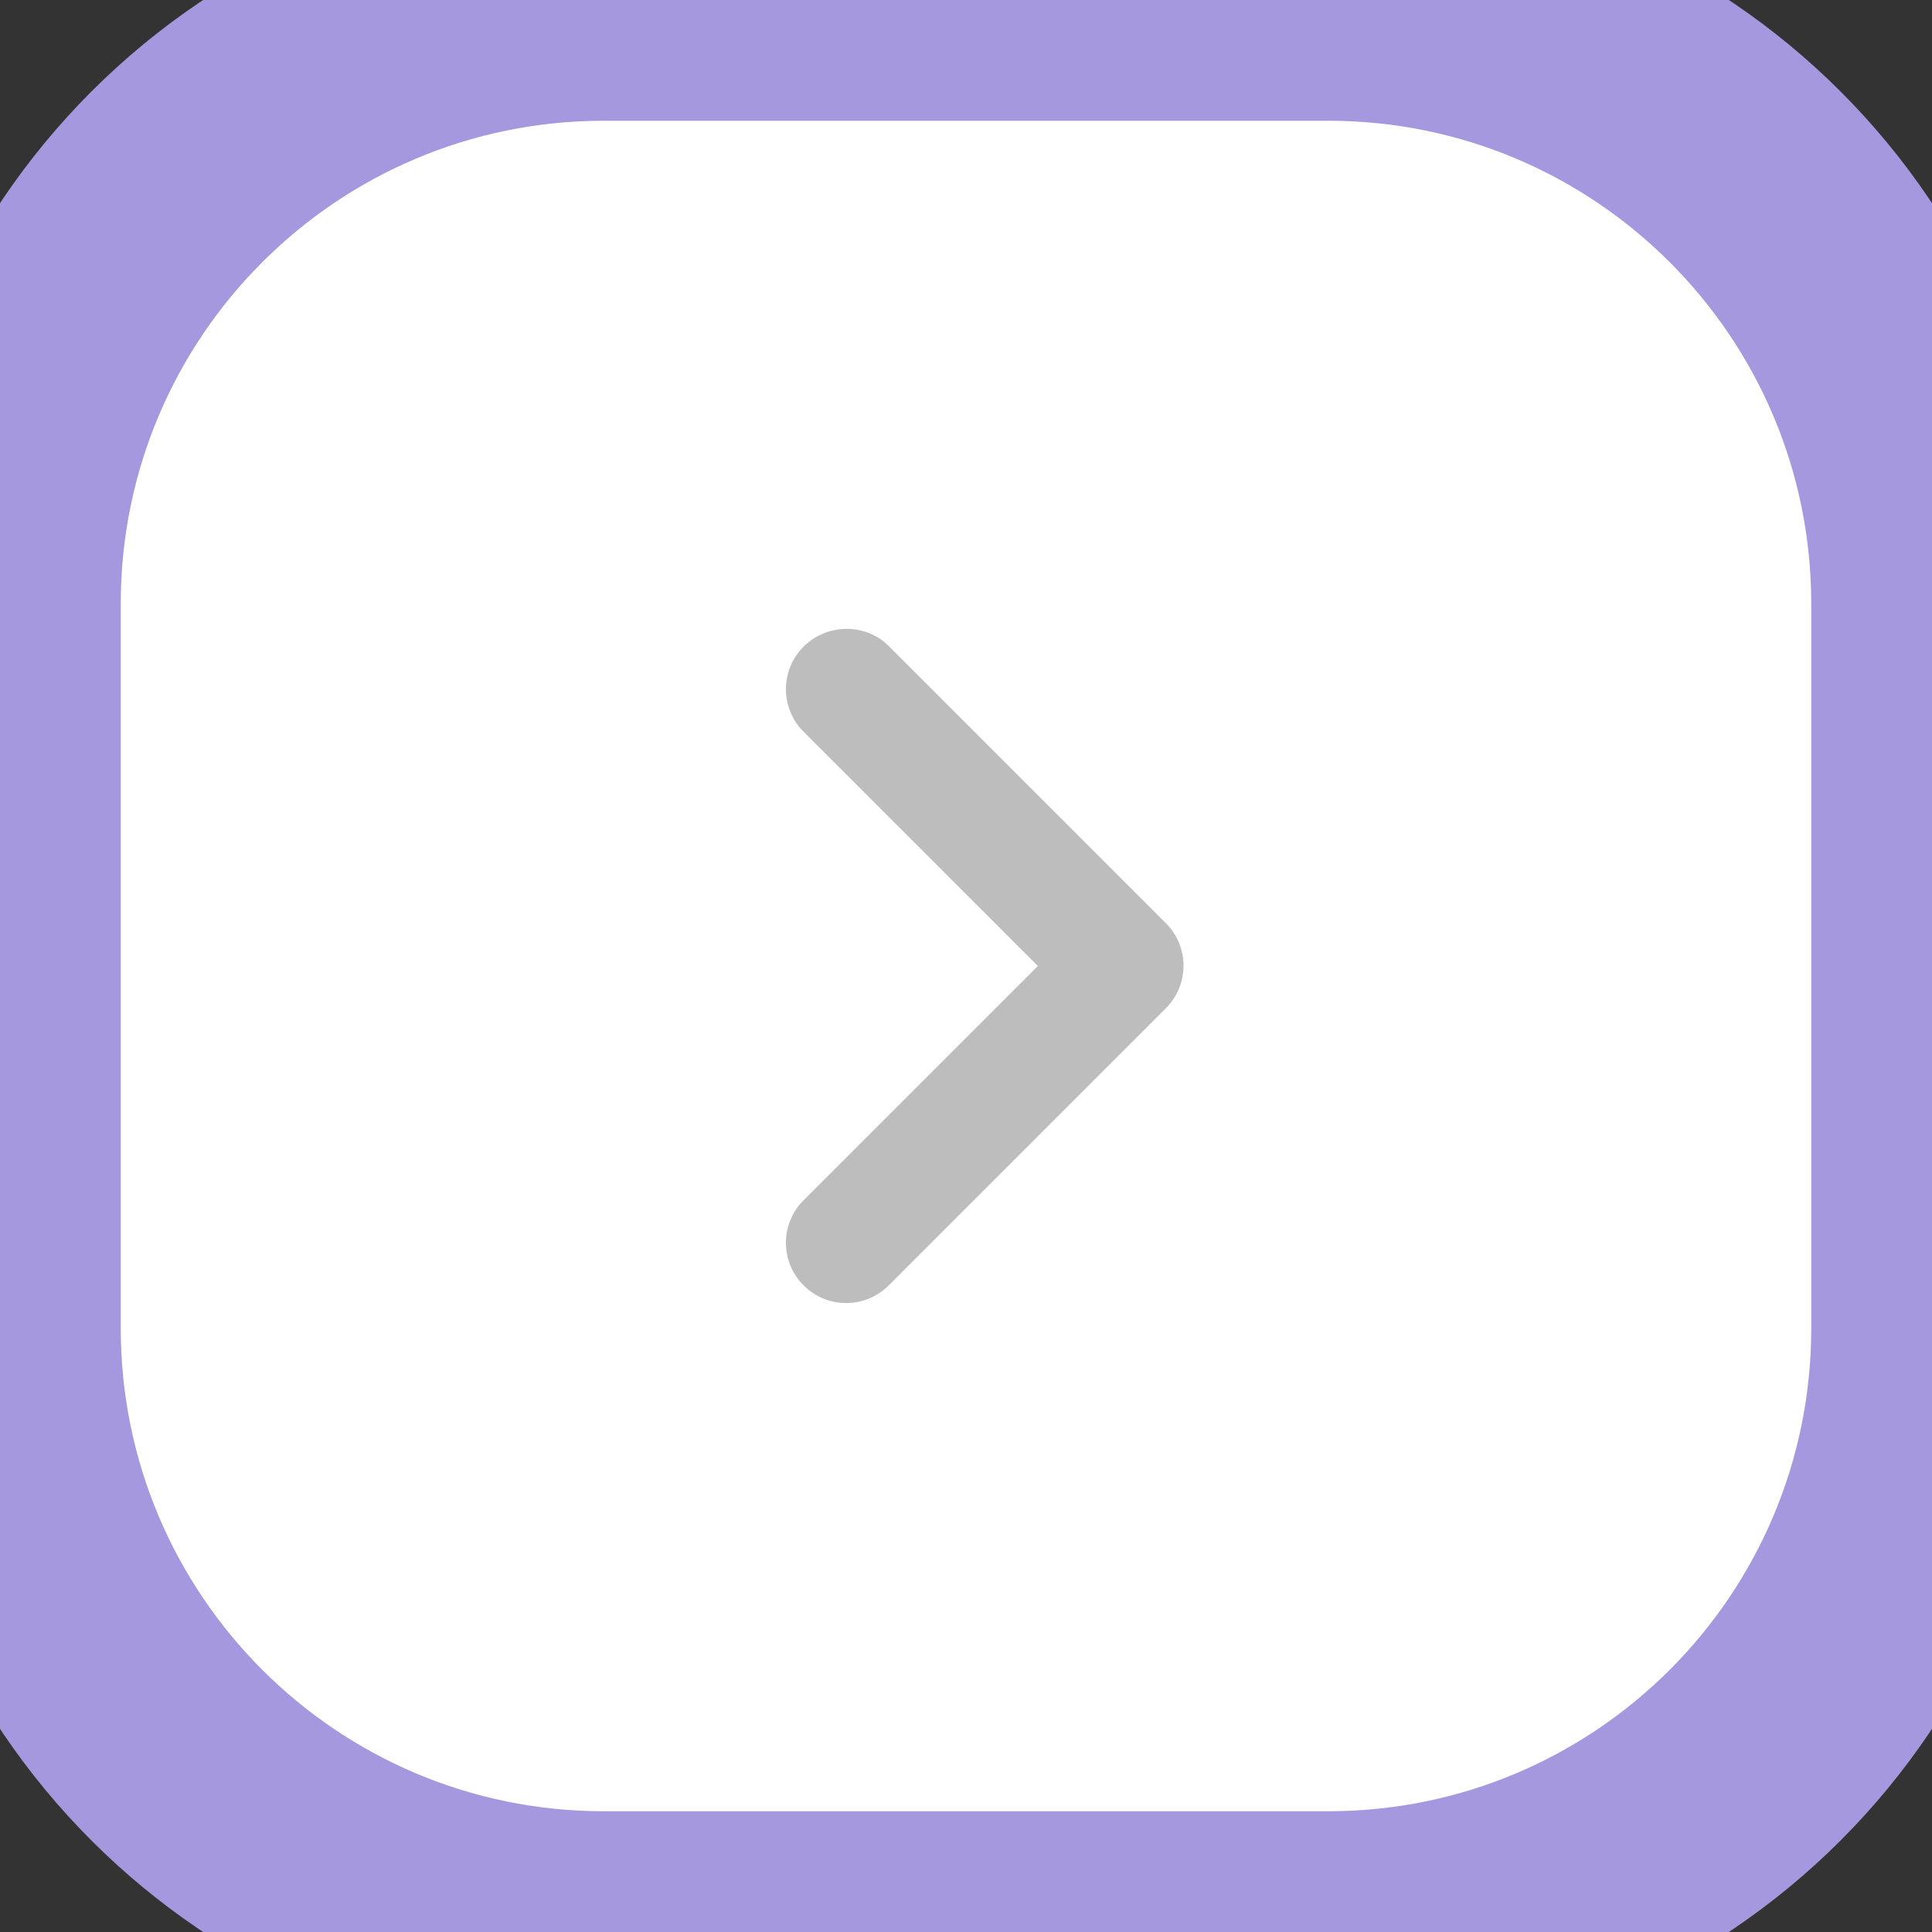 <svg width="32" height="32" viewBox="0 0 32 32" fill="none" xmlns="http://www.w3.org/2000/svg">
<rect x="0" y="0" width="32" height="32" fill="#333333" stroke="none"/>
<path d="M0 10C0 4.477 4.477 0 10 0H22C27.523 0 32 4.477 32 10V22C32 27.523 27.523 32 22 32H10C4.477 32 0 27.523 0 22V10Z" fill="white"/>
<path d="M13.31 10.71C12.92 11.1 12.92 11.73 13.31 12.12L17.19 16L13.31 19.88C12.92 20.27 12.92 20.9 13.31 21.29C13.7 21.68 14.33 21.68 14.72 21.29L19.31 16.7C19.7 16.31 19.7 15.68 19.31 15.29L14.72 10.7C14.34 10.32 13.7 10.32 13.31 10.71Z" fill="#BDBDBD"/>
<path d="M10 2H22V-2H10V2ZM30 10V22H34V10H30ZM22 30H10V34H22V30ZM2 22V10H-2V22H2ZM10 30C5.582 30 2 26.418 2 22H-2C-2 28.627 3.373 34 10 34V30ZM30 22C30 26.418 26.418 30 22 30V34C28.627 34 34 28.627 34 22H30ZM22 2C26.418 2 30 5.582 30 10H34C34 3.373 28.627 -2 22 -2V2ZM10 -2C3.373 -2 -2 3.373 -2 10H2C2 5.582 5.582 2 10 2V-2Z" fill="#A598DE"/>
</svg>
